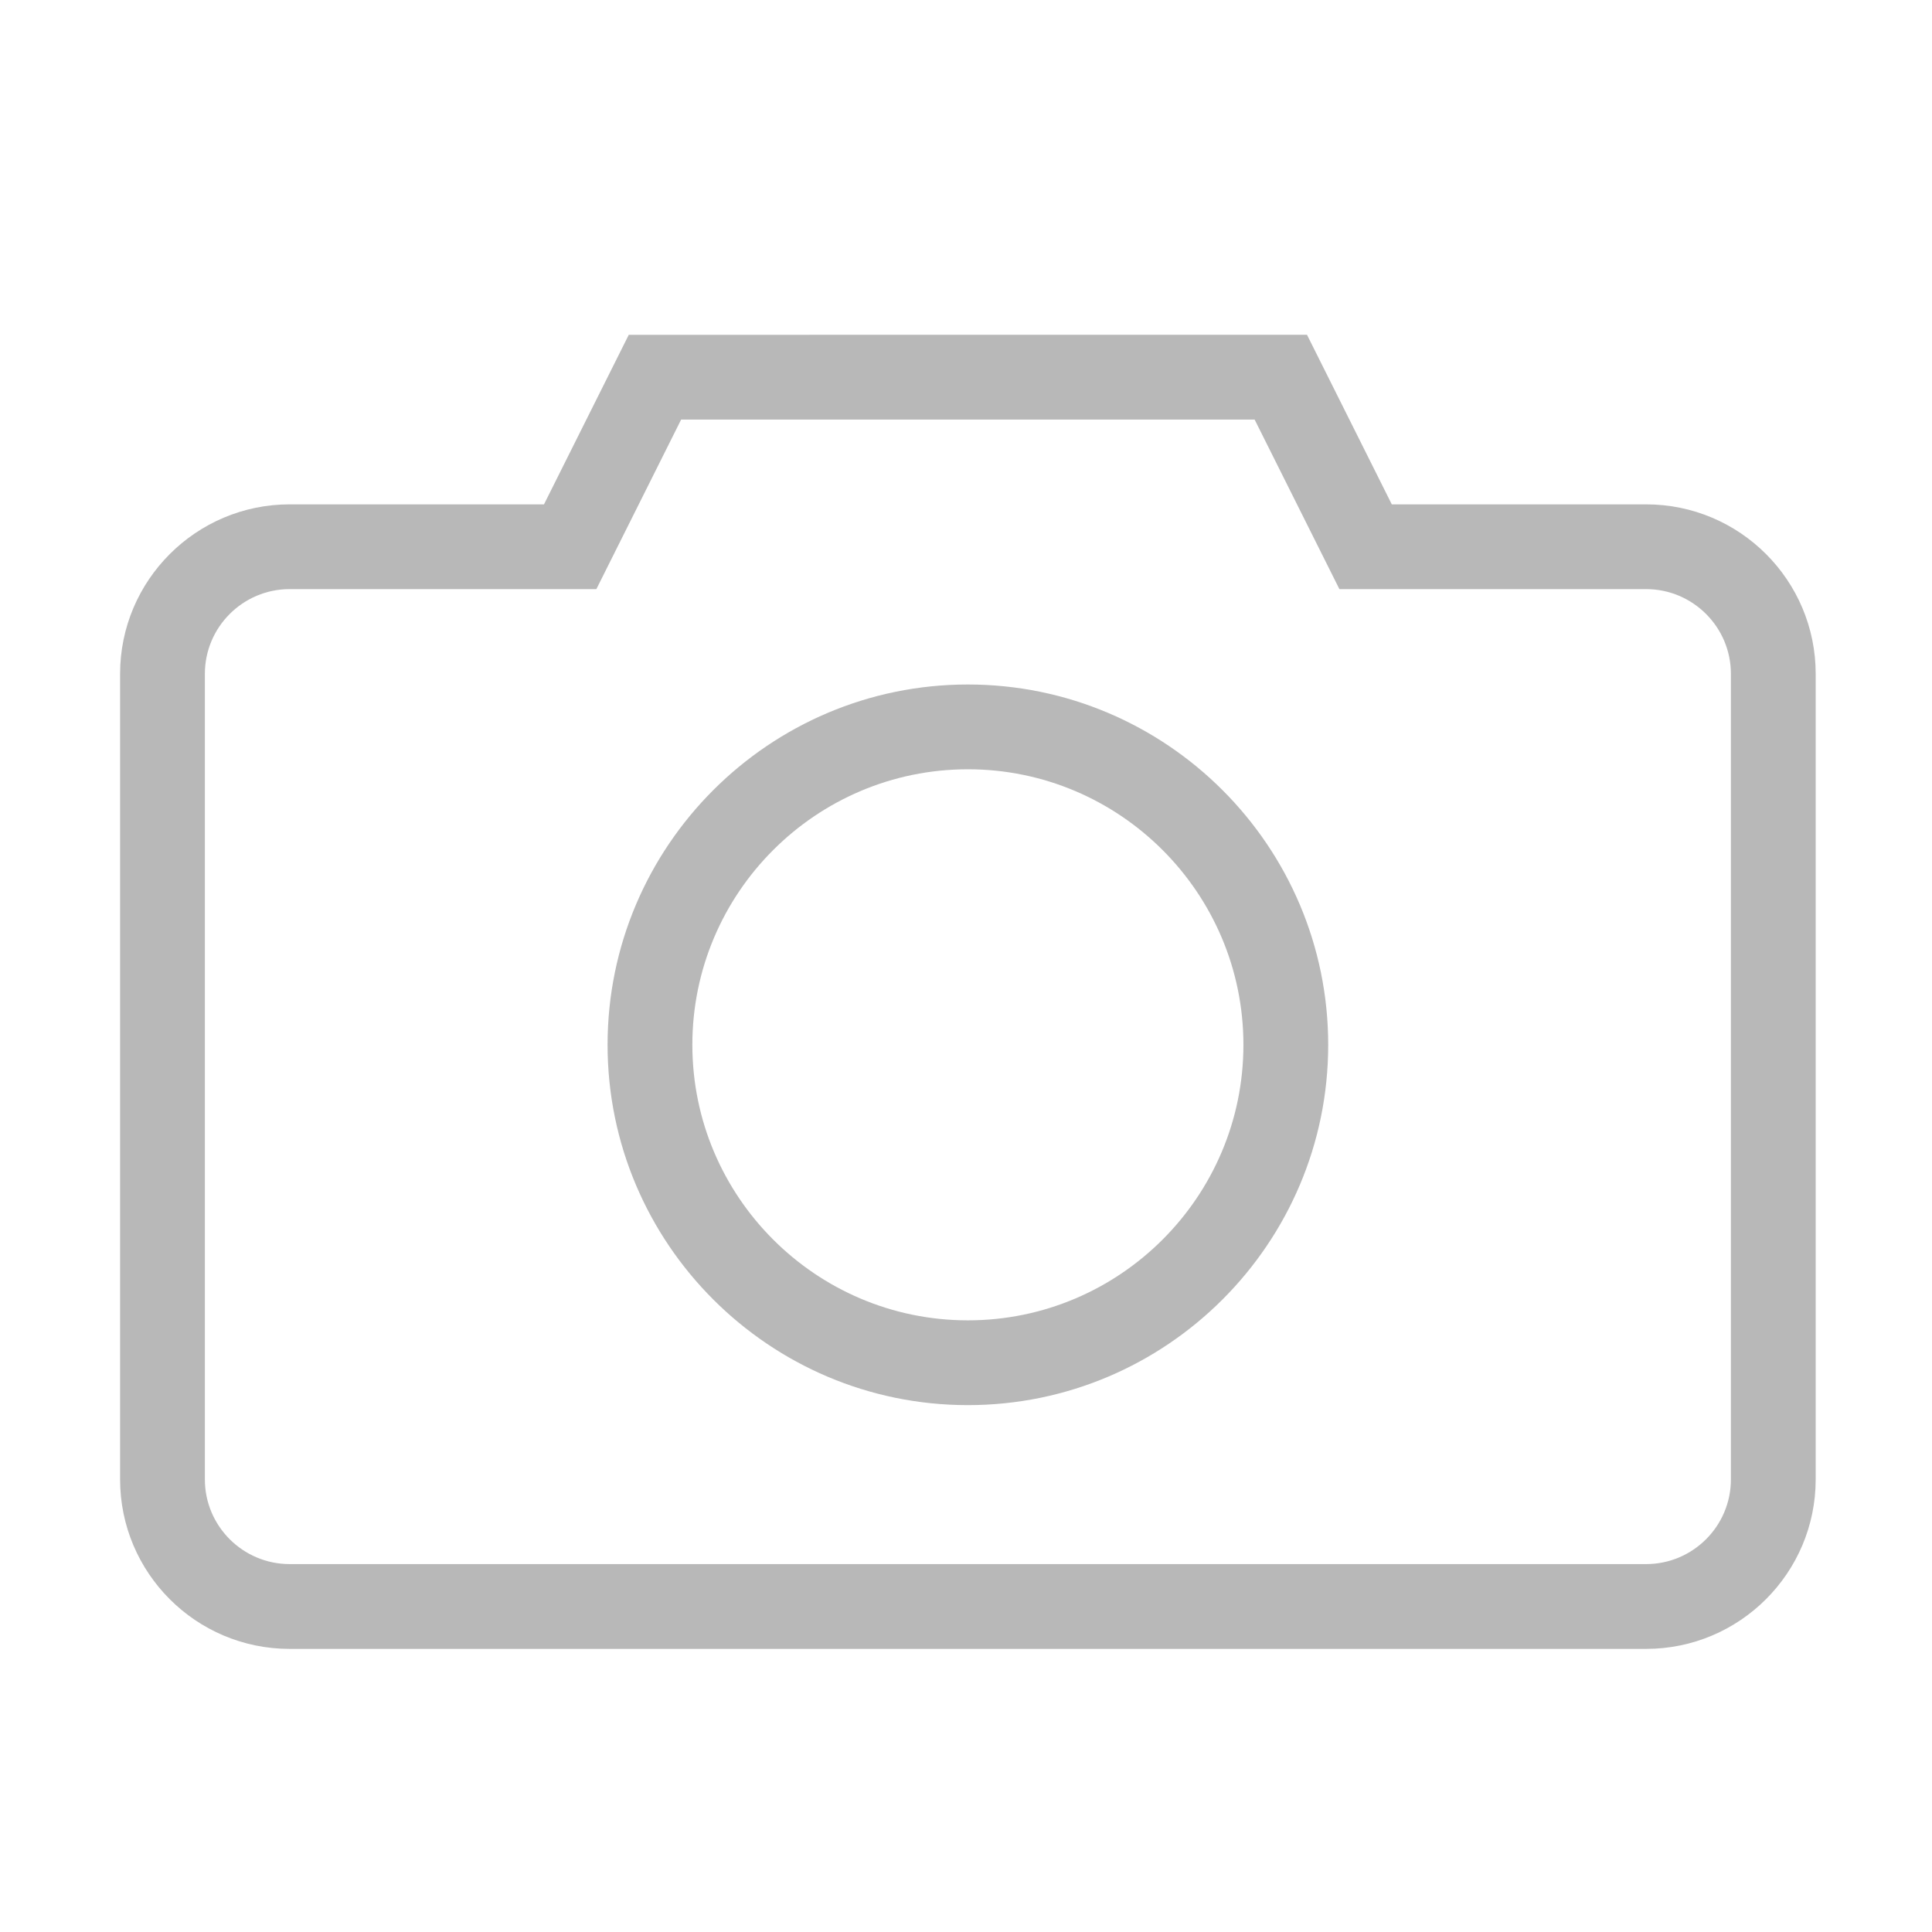 <?xml version="1.0" standalone="no"?><!DOCTYPE svg PUBLIC "-//W3C//DTD SVG 1.1//EN" "http://www.w3.org/Graphics/SVG/1.1/DTD/svg11.dtd"><svg class="icon" width="24px" height="24.00px" viewBox="0 0 1024 1024" version="1.1" xmlns="http://www.w3.org/2000/svg"><path fill="#B8B8B8" d="M872.48 267.322H737.675l-44.935-89.87H333.26l-44.935 89.87H153.52c-49.508 0-89.87 40.22-89.87 89.836v426.951c0 49.563 40.237 89.836 89.87 89.836h718.96c49.508 0 89.87-40.22 89.87-89.836V357.158c0-49.565-40.237-89.836-89.87-89.836z m44.935 516.785c0 24.749-20.153 44.891-44.935 44.891H153.52c-24.782 0-44.935-20.142-44.935-44.891V357.159c0-24.771 20.153-44.913 44.935-44.913h162.571l44.935-89.87h303.948l44.935 89.87H872.48c24.782 0 44.935 20.142 44.935 44.913v426.948zM513 744.745c-105.305 0-190.974-85.679-190.974-190.974S407.695 362.798 513 362.798s190.974 85.679 190.974 190.974S618.305 744.745 513 744.745z m0-337.012c-80.523 0-146.039 65.516-146.039 146.039S432.477 699.81 513 699.81s146.039-65.516 146.039-146.039S593.523 407.733 513 407.733z" /></svg>